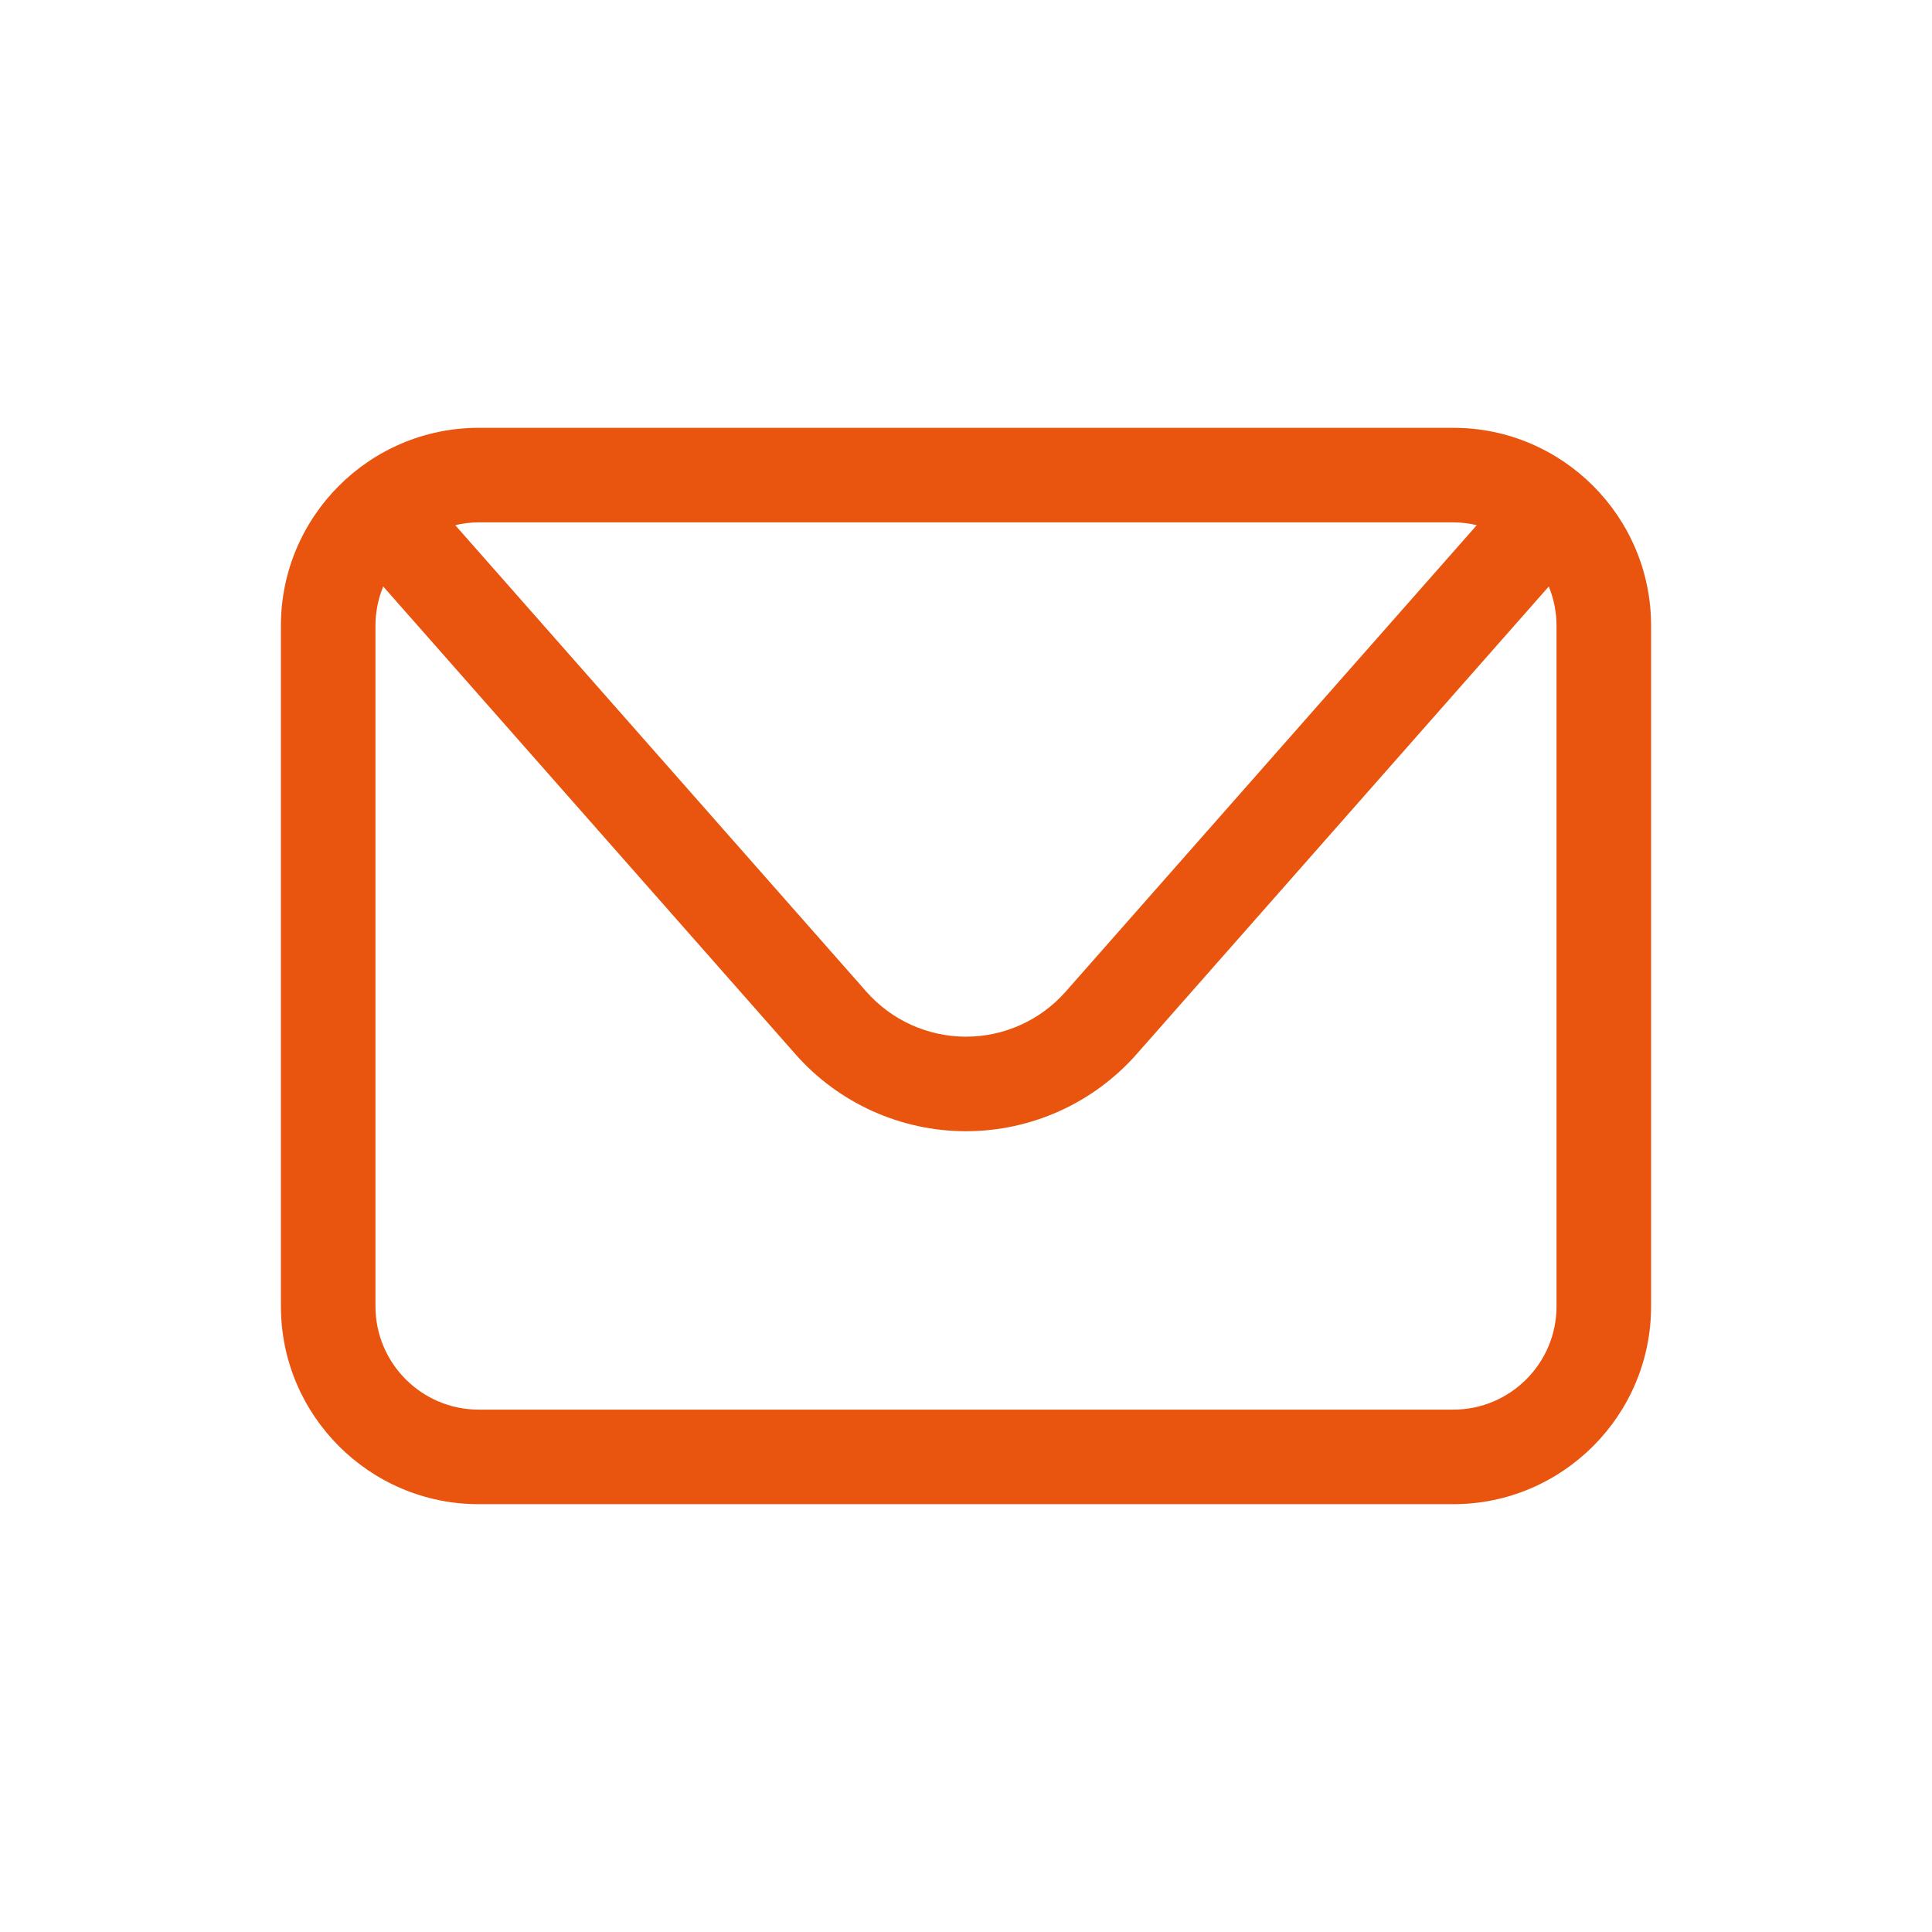 <?xml version="1.0" encoding="utf-8"?>
<!-- Generator: Adobe Illustrator 25.2.1, SVG Export Plug-In . SVG Version: 6.00 Build 0)  -->
<svg version="1.1" id="Capa_1" xmlns="http://www.w3.org/2000/svg" xmlns:xlink="http://www.w3.org/1999/xlink" x="0px" y="0px"
	 viewBox="0 0 1080 1080" style="enable-background:new 0 0 1080 1080;" xml:space="preserve">
<style type="text/css">
	.st0{fill:#E9550F;}
</style>
<g>
	<path class="st0" d="M812.39,239.15H267.61c-60.97,0-110.58,49.61-110.58,110.58v380.54c0,60.97,49.61,110.58,110.58,110.58h544.78
		c60.97,0,110.58-49.61,110.58-110.58V349.73C922.97,288.76,873.36,239.15,812.39,239.15z M812.39,292.01
		c4.52,0,8.91,0.58,13.14,1.56L595.69,554.36c-14.09,15.98-34.39,25.15-55.69,25.15c-21.31,0-41.6-9.17-55.69-25.15L254.48,293.57
		c4.23-0.99,8.61-1.56,13.13-1.56H812.39z M870.11,730.27c0,31.83-25.89,57.72-57.72,57.72H267.61c-31.83,0-57.72-25.89-57.72-57.72
		V349.73c0-7.74,1.56-15.12,4.33-21.88l230.44,261.46c24.12,27.36,58.87,43.05,95.34,43.05c36.46,0,71.21-15.69,95.34-43.05
		l230.43-261.45c2.78,6.75,4.33,14.12,4.33,21.87V730.27z"/>
</g>
</svg>
